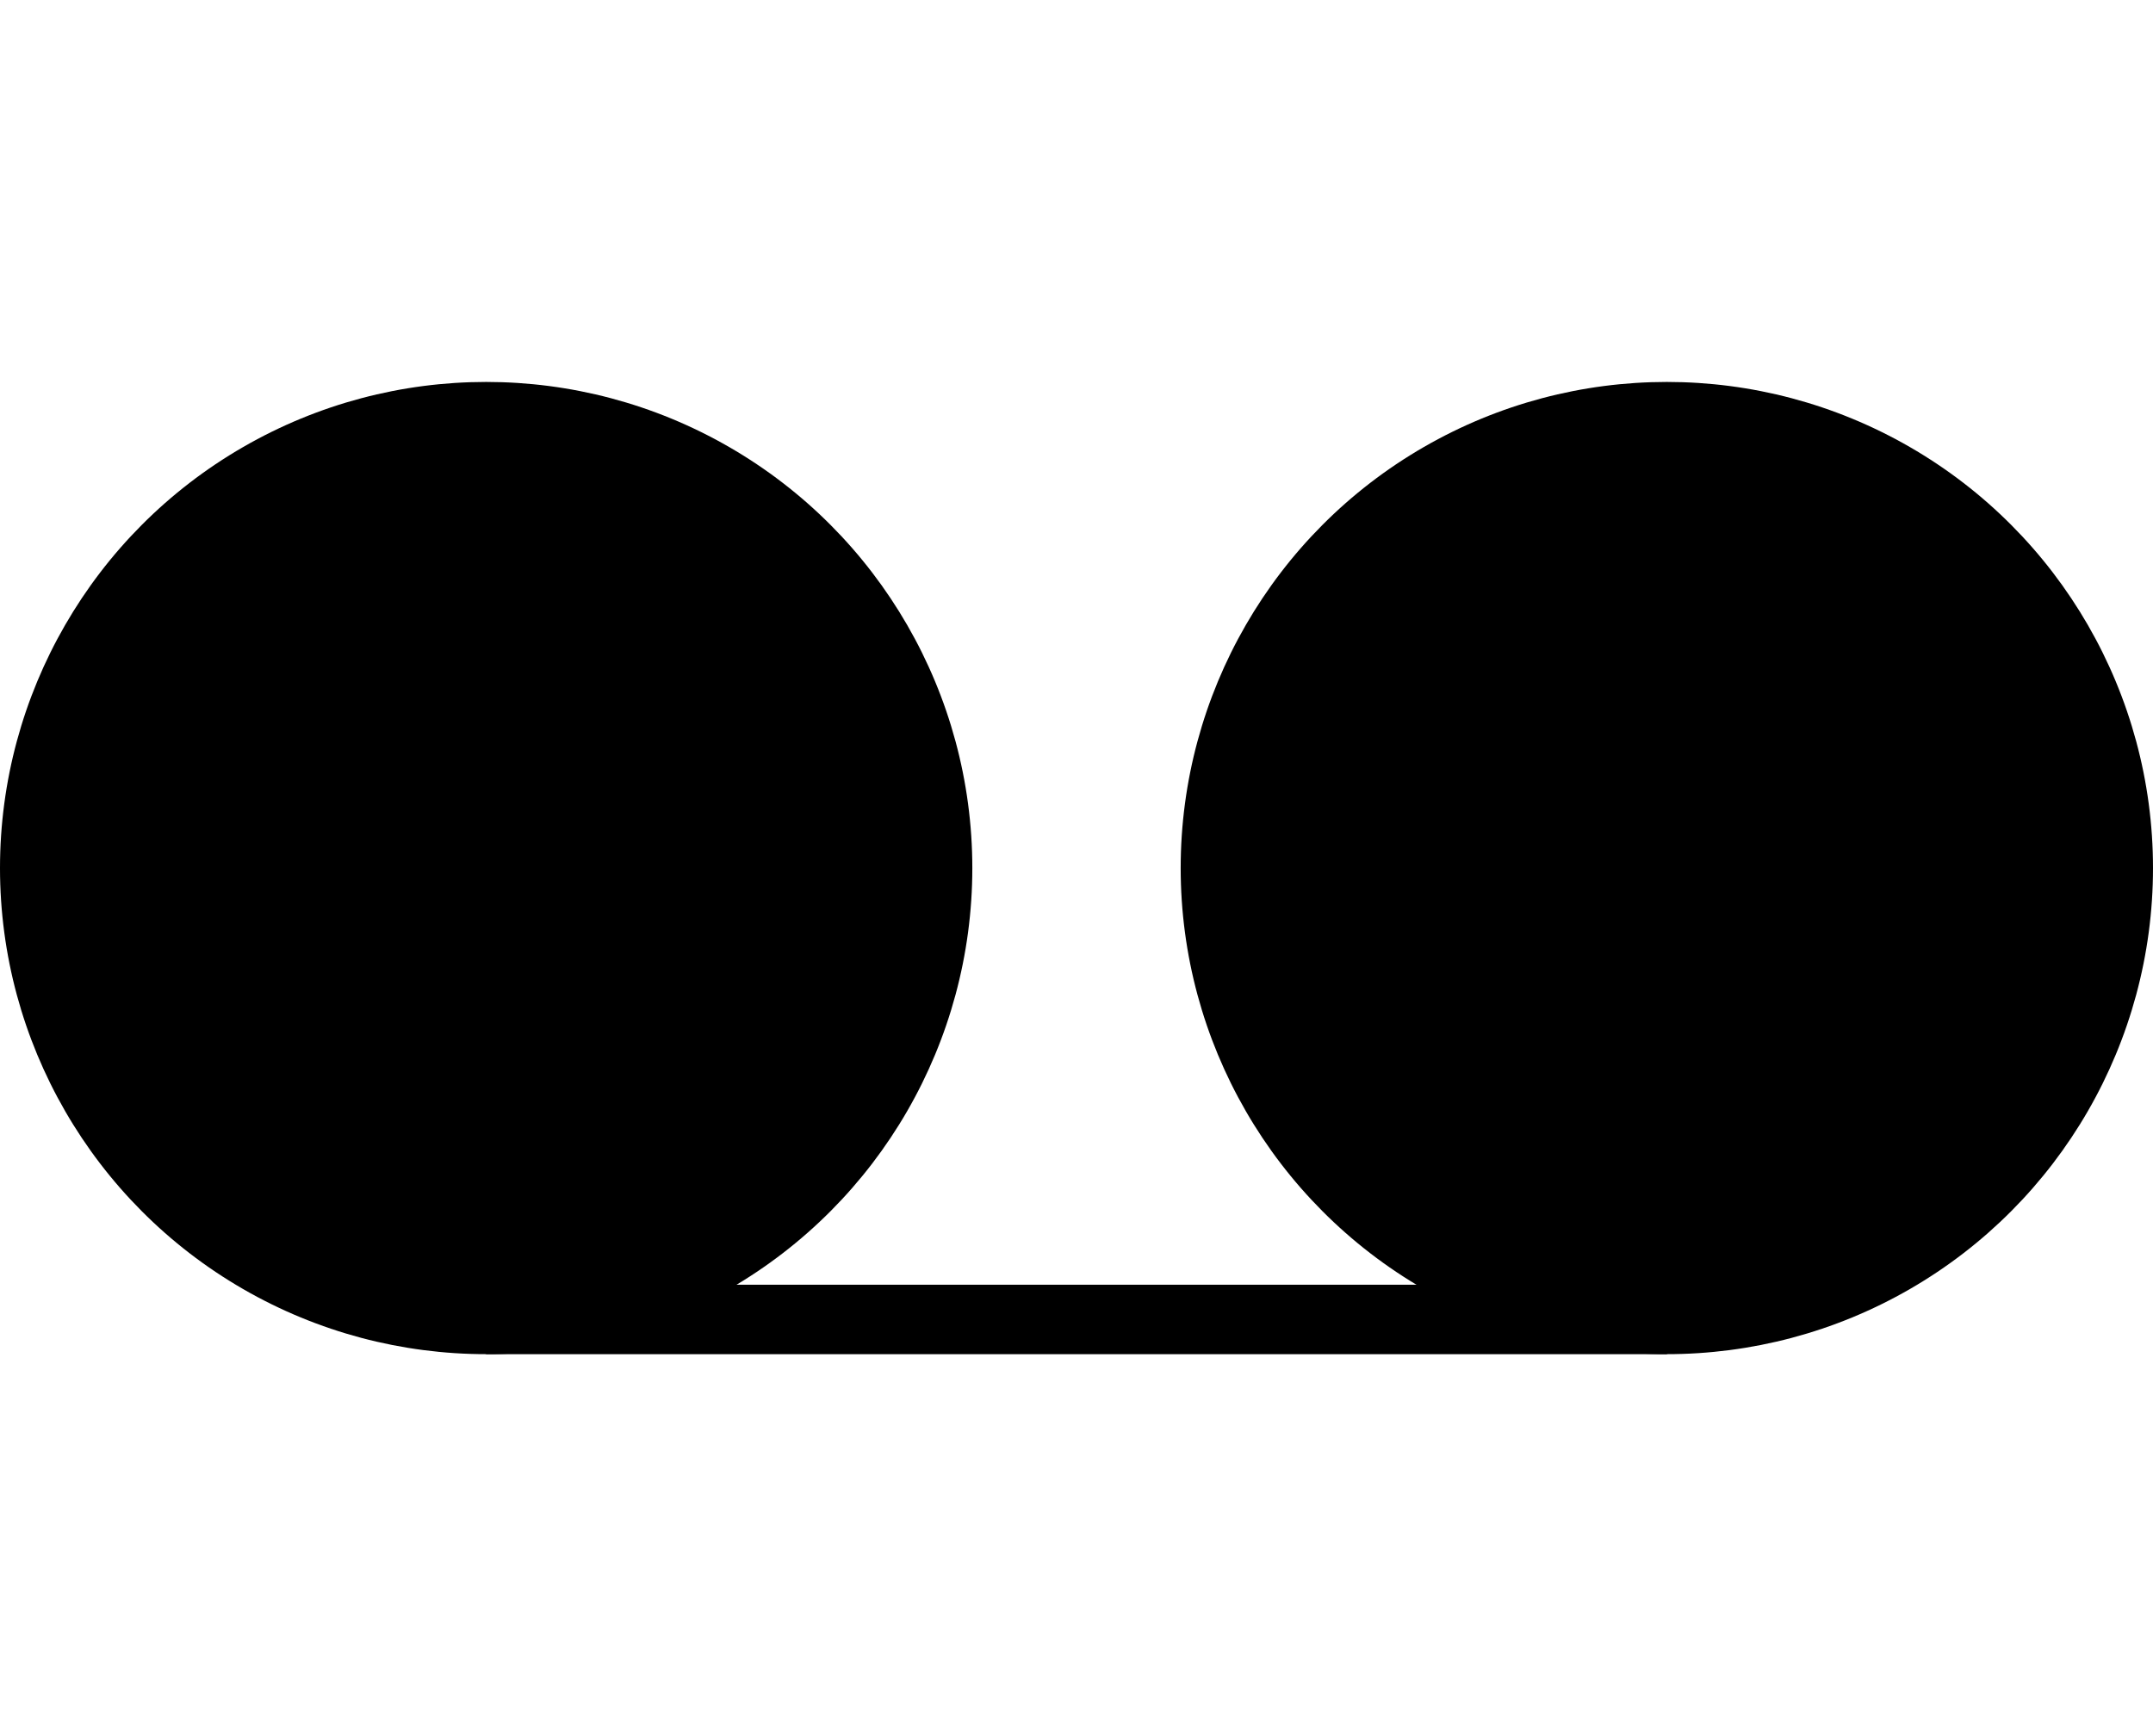 <svg width="62" height="50" xmlns="http://www.w3.org/2000/svg"><g transform="translate(0 11)" fill="#000" fill-rule="evenodd"><circle cx="14" cy="14" r="14"/><circle cx="48" cy="14" r="14"/><path d="M14 26h34v2H14z"/></g></svg>